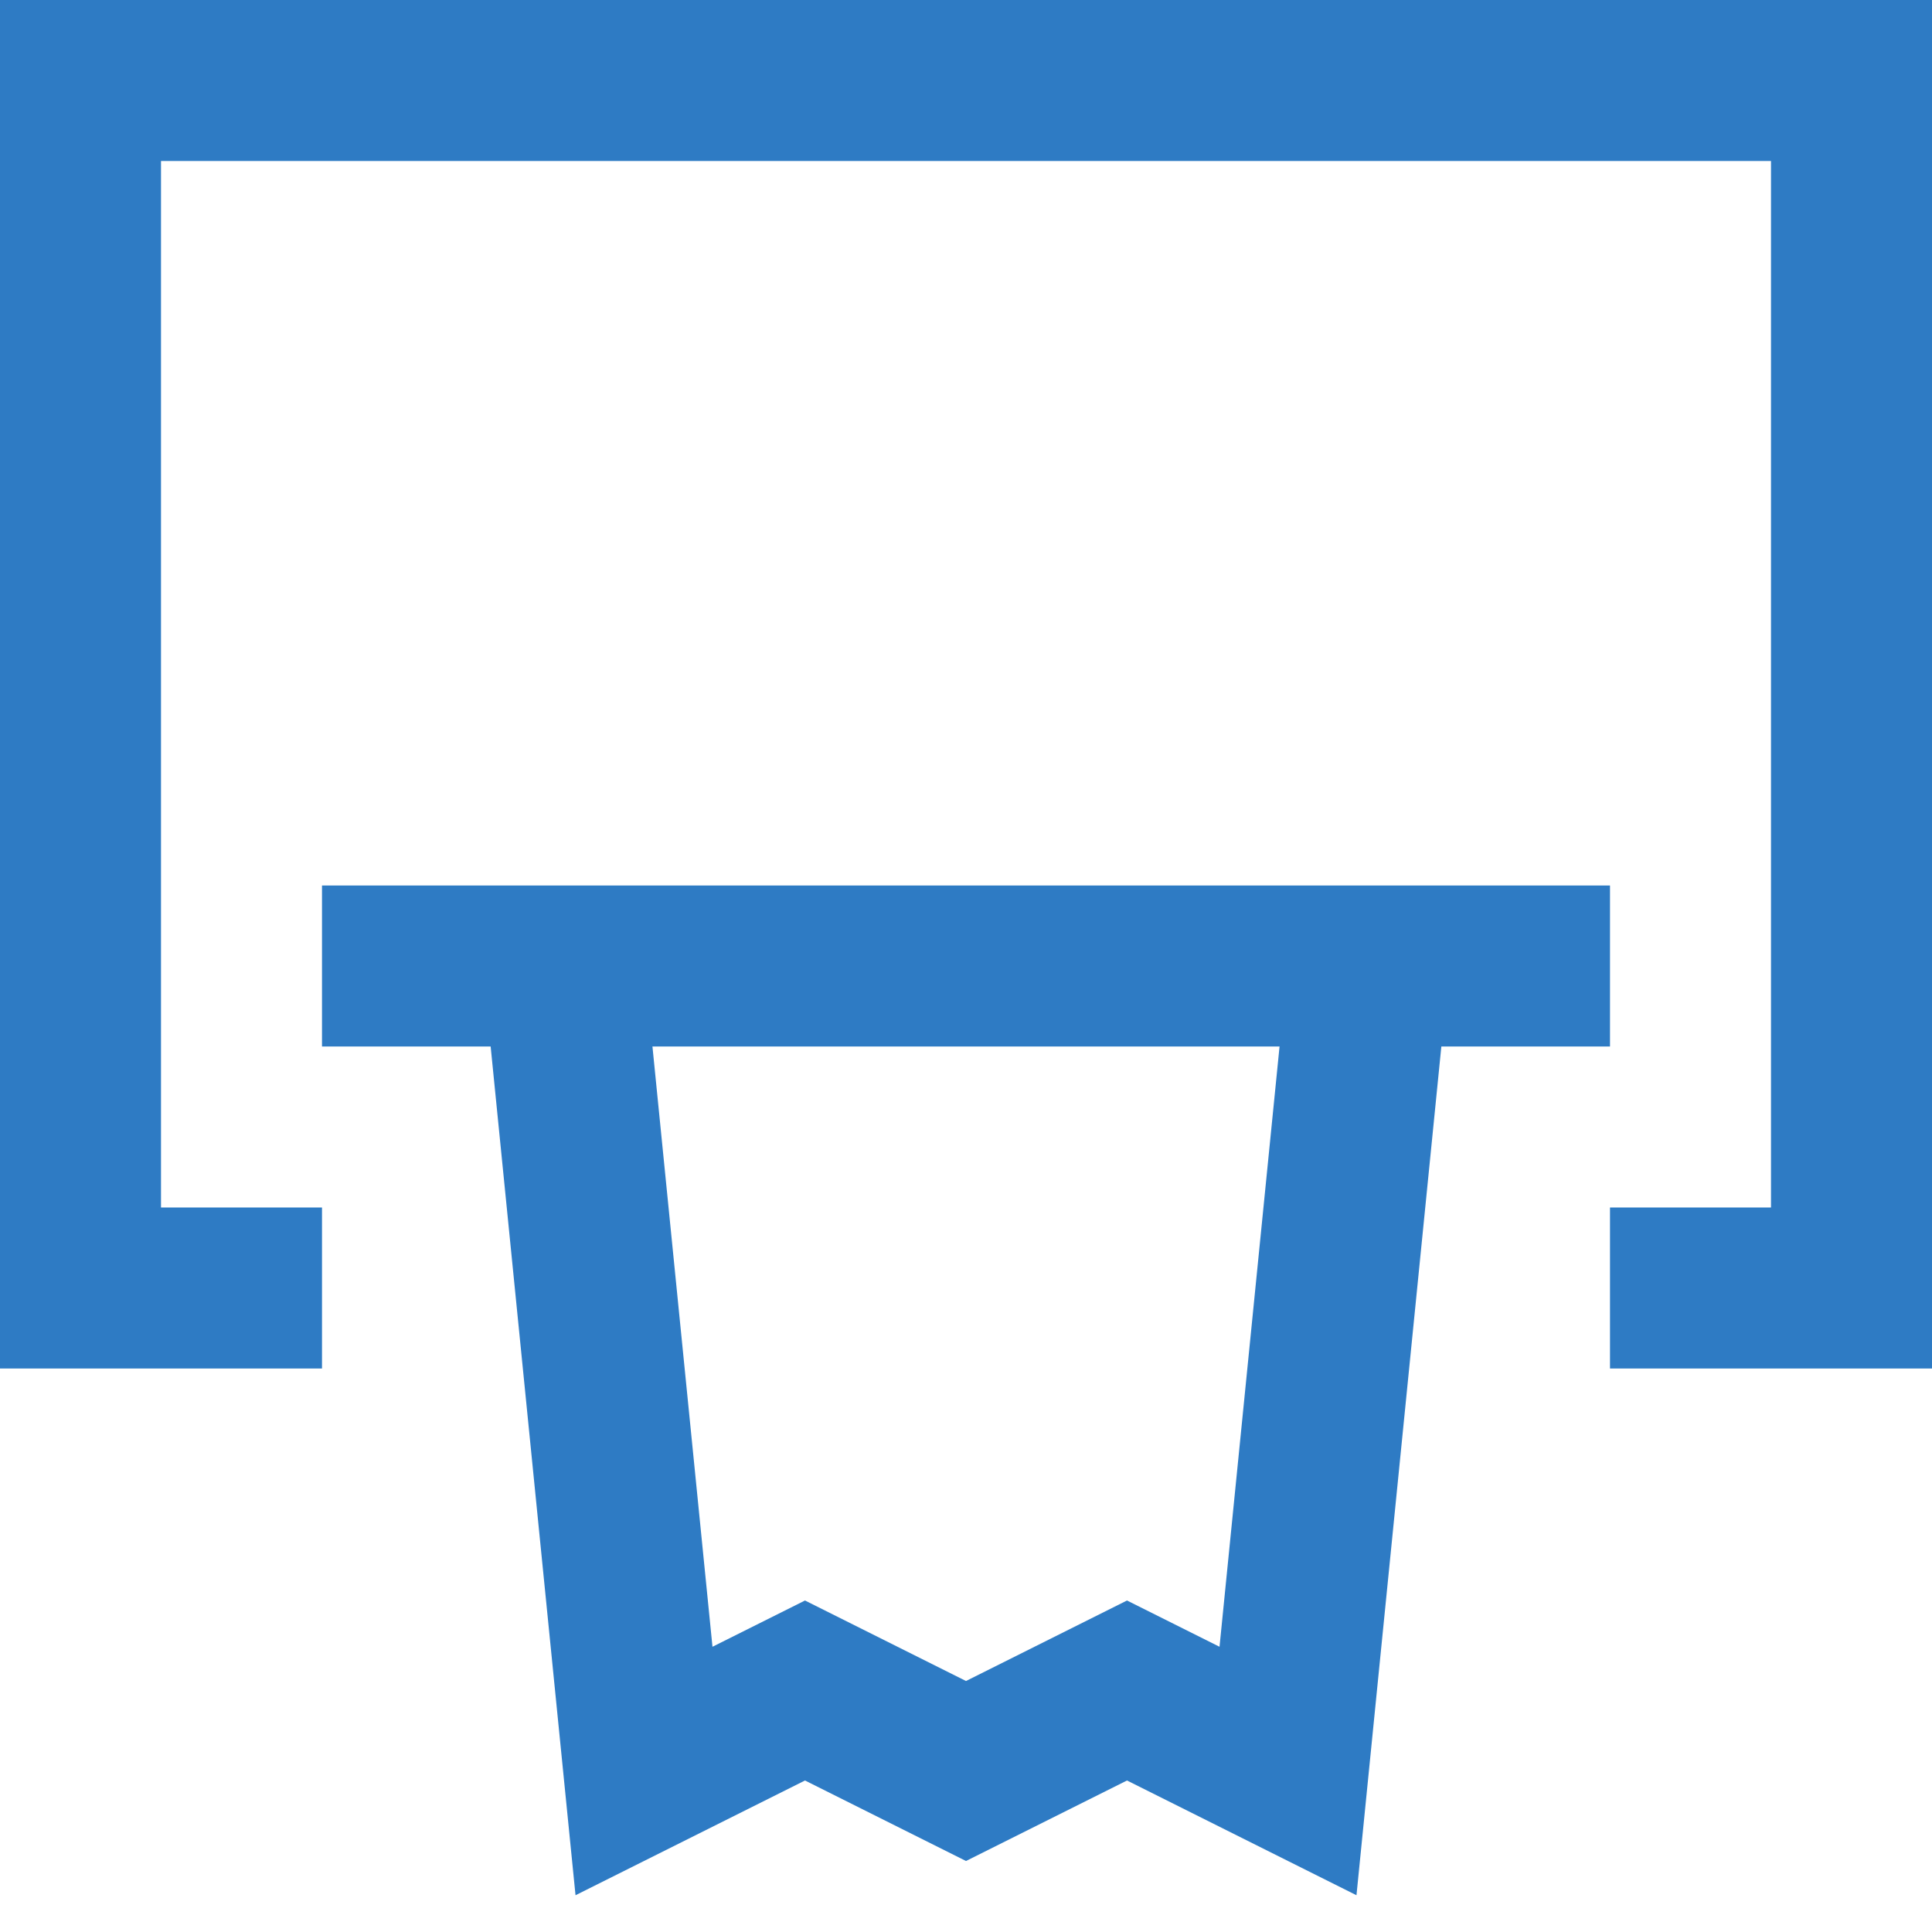 <svg version="1.1" xmlns="http://www.w3.org/2000/svg" xmlns:xlink="http://www.w3.org/1999/xlink" x="0px" y="0px" viewBox="0 0 48 48" xml:space="preserve" width="48" height="48"><g class="nc-icon-wrapper" fill="#2e7bc4"><polyline data-cap="butt" fill="none" stroke="#2e7bc4" stroke-width="4" stroke-miterlimit="10" points="34,24 32,44 28,42 24,44 20,42 16,44 14,24 " stroke-linejoin="miter" stroke-linecap="butt"></polyline> <polyline data-cap="butt" data-color="color-2" fill="none" stroke="#2e7bc4" stroke-width="4" stroke-miterlimit="10" points="8,32 2,32 2,2 46,2 46,32 40,32 " stroke-linejoin="miter" stroke-linecap="butt"></polyline> <line fill="none" stroke="#2e7bc4" stroke-width="4" stroke-linecap="square" stroke-miterlimit="10" x1="10" y1="24" x2="38" y2="24" stroke-linejoin="miter"></line></g></svg>
